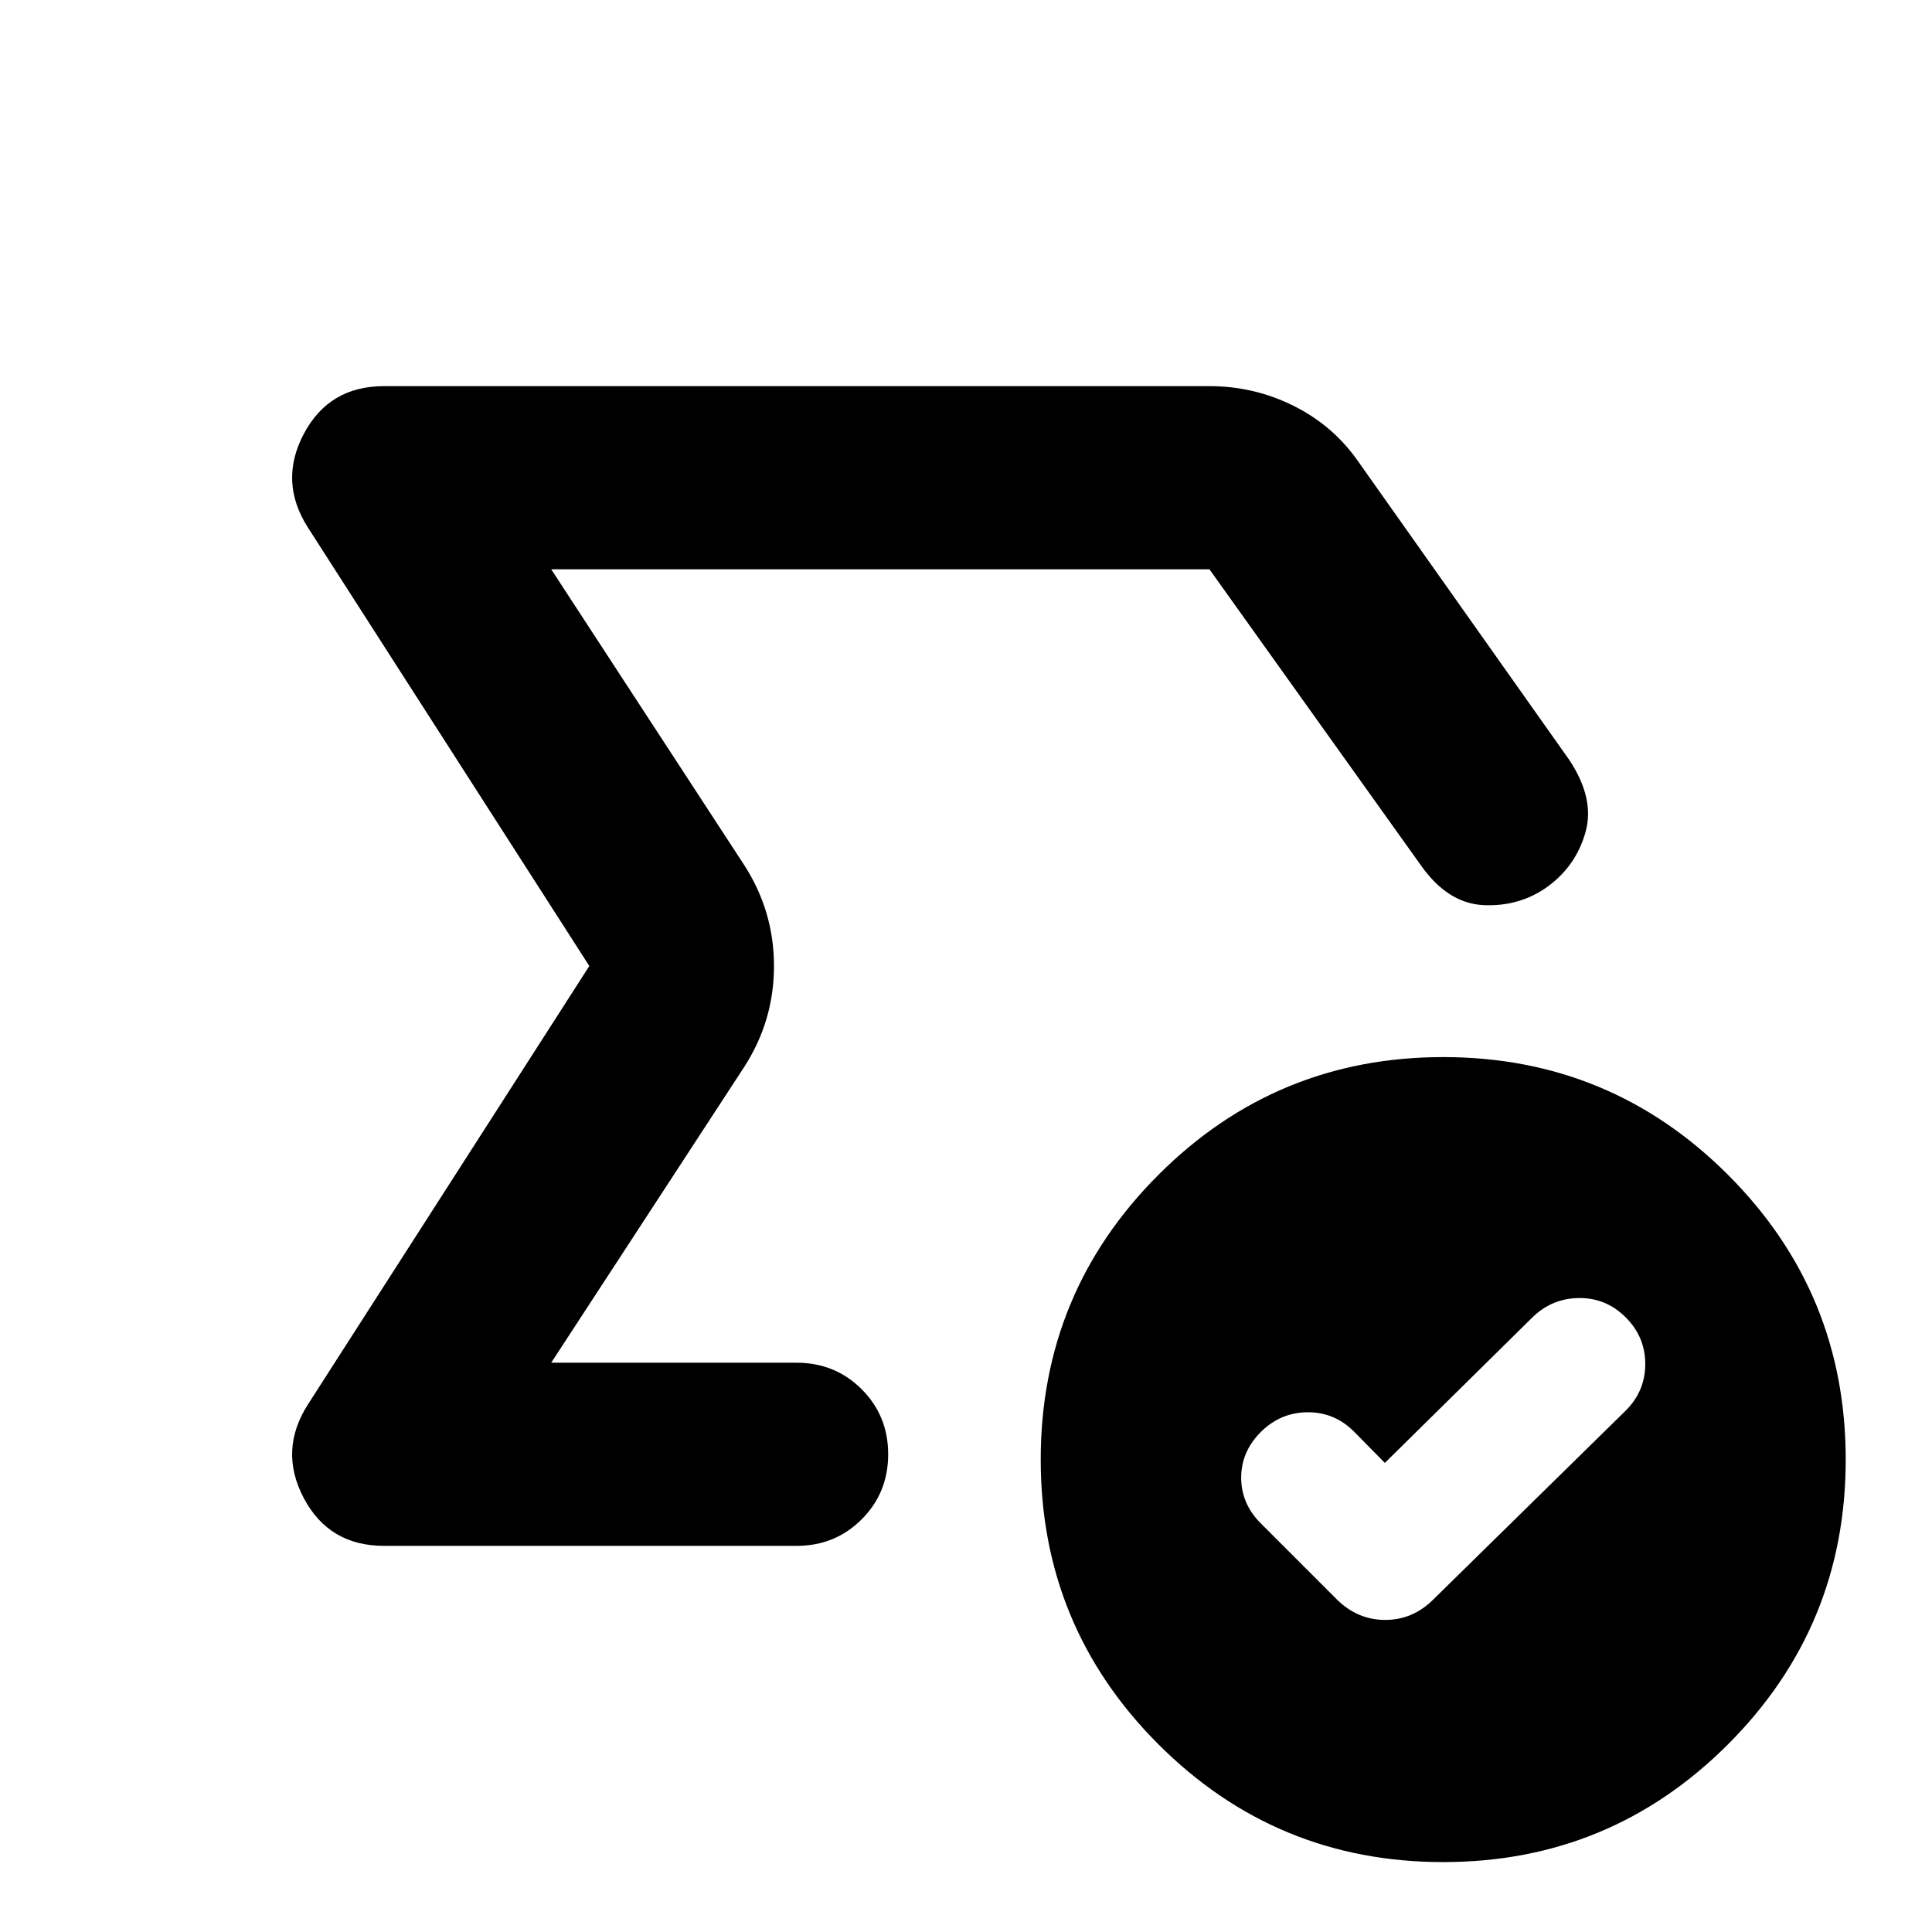 <svg xmlns="http://www.w3.org/2000/svg" height="24" viewBox="0 -960 960 960" width="24"><path d="M495.26-480ZM190.85-191.87q-27.37 0-39.91-23.75-12.55-23.75 2.13-46.62L292.83-480 153.07-697.76q-14.68-22.87-2.13-46.62 12.54-23.75 39.91-23.75h410.11q22.39 0 42.16 9.96 19.77 9.95 32.21 28.1L779.8-582.35q12.68 19.15 8.06 35.75-4.63 16.6-18.49 26.9-13.91 10.2-31.95 9.46-18.03-.74-31.46-19.89l-105-147H273.89l96.02 147.15q14.68 22.87 14.68 49.98 0 27.11-14.68 49.98l-96.02 147.15h121.94q19.15 0 32.32 13.17 13.18 13.18 13.18 32.33t-13.18 32.33q-13.17 13.17-32.32 13.17H190.85Zm497.28-41.22-15.33-15.56q-9.71-9.72-23.17-9.6-13.46.12-23.17 9.84-9.72 9.71-9.72 22.67t9.72 22.67l37.8 37.81q10.31 10.19 24.04 10.19 13.74 0 23.94-10.19l95.56-93.81q9.72-9.69 9.72-23.16t-9.72-23.18q-9.71-9.72-23.17-9.6-13.46.12-23.17 9.6l-73.33 72.32Zm29 198.35q-83 0-141.5-58.5t-58.5-141.5q0-83 58.5-141.5t141.5-58.5q83 0 141.5 58.5t58.5 141.5q0 83-58.5 141.5t-141.5 58.5Z"/></svg>